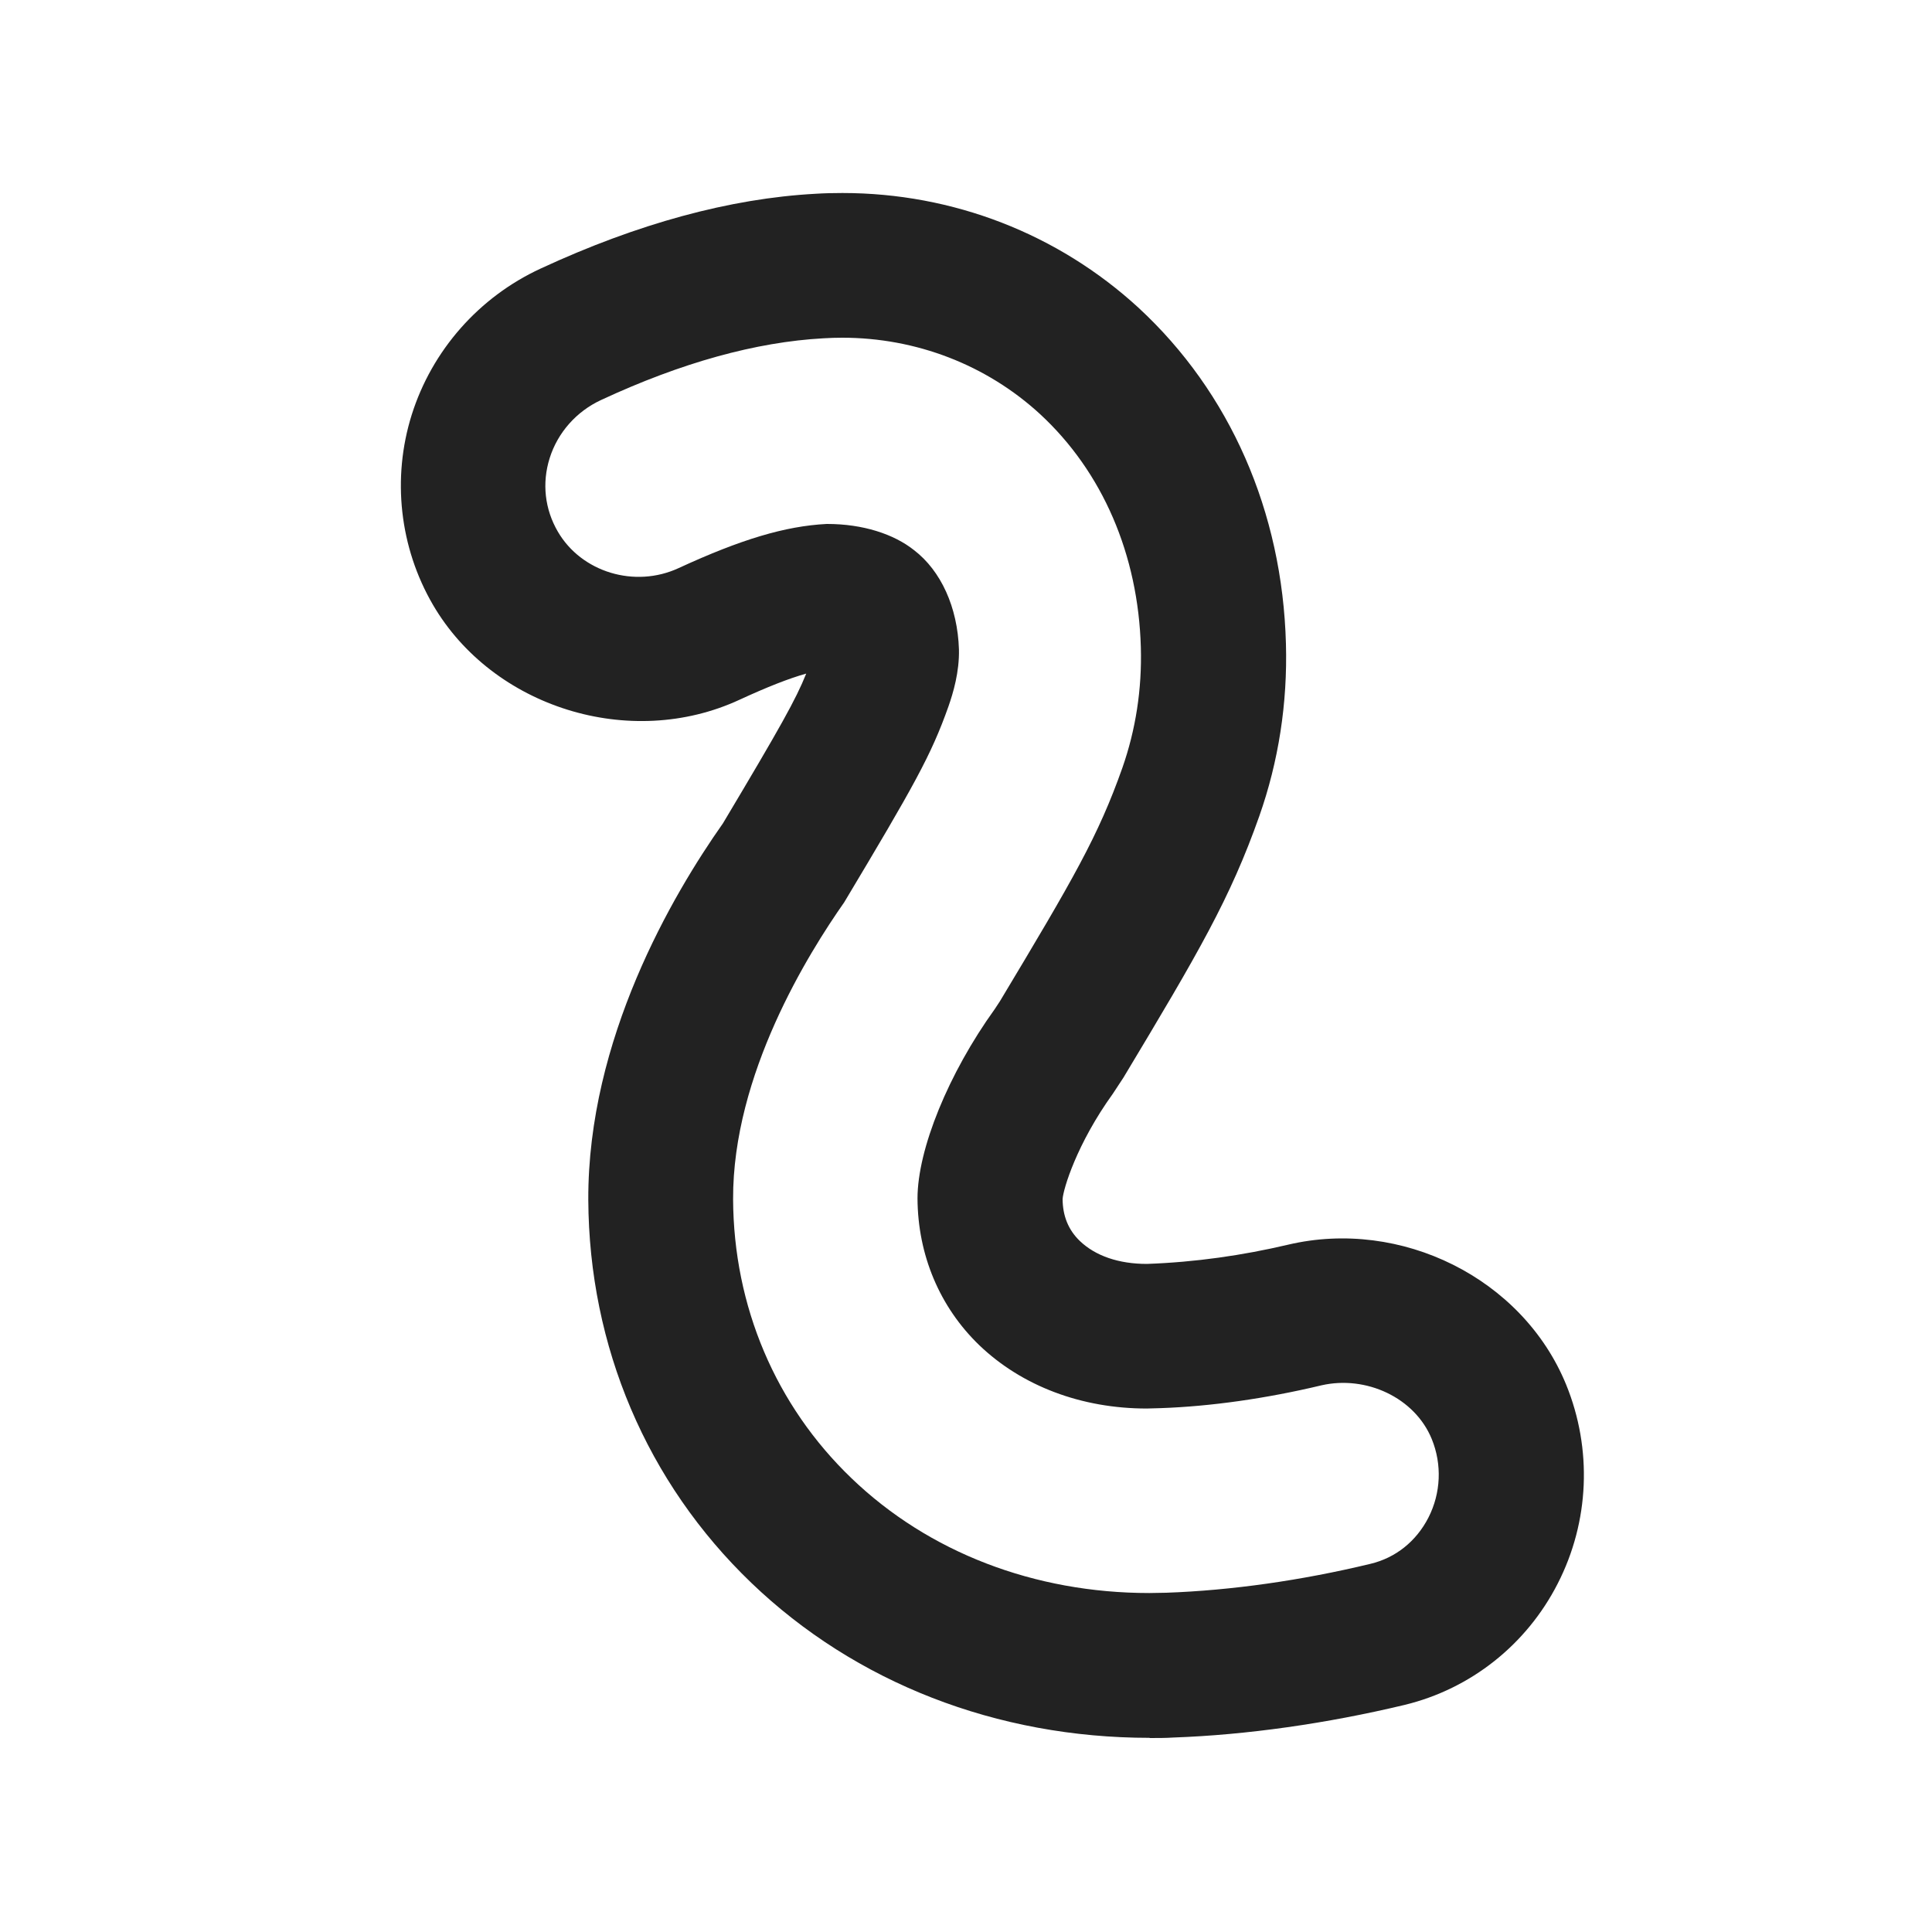 <?xml version="1.0" encoding="UTF-8"?>
<svg   xmlns="http://www.w3.org/2000/svg" width="20" height="20" viewBox="0 0 20 20">
  <path d="M11.9,17.99c-1.581,0-3.045-.57-4.123-1.605-1.081-1.038-1.68-2.446-1.687-3.965-.006-1.662.871-3.155,1.394-3.897.596-.999.755-1.283.862-1.55-.179.05-.405.139-.691.271-1.134.525-2.554.078-3.173-.983-.346-.594-.426-1.311-.22-1.967.21-.667.696-1.219,1.335-1.514,1.003-.465,1.96-.726,2.844-.774.09-.006.186-.008.28-.008,1.143,0,2.231.422,3.065,1.188.947.875,1.489,2.109,1.526,3.478.017.616-.076,1.217-.276,1.785-.301.852-.628,1.411-1.406,2.706l-.109.166c-.375.52-.514.987-.521,1.091.001.174.059.32.179.435.161.154.402.237.694.237.502-.018.989-.088,1.461-.199,1.168-.275,2.426.345,2.878,1.447.273.668.242,1.42-.087,2.062-.323.632-.9,1.089-1.584,1.255-.806.193-1.635.311-2.398.338-.073.005-.158.005-.242.005ZM8.563,5.424c.369,0,.689.104.899.271.279.214.451.591.465,1.028.005.235-.06.45-.109.591-.179.504-.352.812-1.079,2.027-.369.526-1.155,1.781-1.15,3.073.005,1.108.44,2.135,1.226,2.889.797.766,1.892,1.188,3.083,1.188l.174-.003c.678-.024,1.404-.128,2.114-.299.261-.062.475-.233.601-.479.129-.253.142-.549.035-.812-.175-.43-.681-.663-1.143-.557-.573.137-1.148.218-1.664.236l-.144.004c-.675,0-1.291-.232-1.733-.655-.411-.396-.637-.935-.64-1.52,0-.509.321-1.295.799-1.959l.054-.082c.762-1.27,1.018-1.71,1.268-2.417.138-.395.203-.813.191-1.246-.027-.961-.397-1.818-1.043-2.415-.555-.51-1.283-.791-2.048-.791h-.001c-.064,0-.129.002-.193.006-.698.038-1.471.252-2.301.638-.256.118-.451.338-.534.603-.081.258-.051.528.085.761.245.42.796.587,1.25.377.646-.298,1.104-.435,1.532-.457h.005Z" fill="#222"/>
</svg>